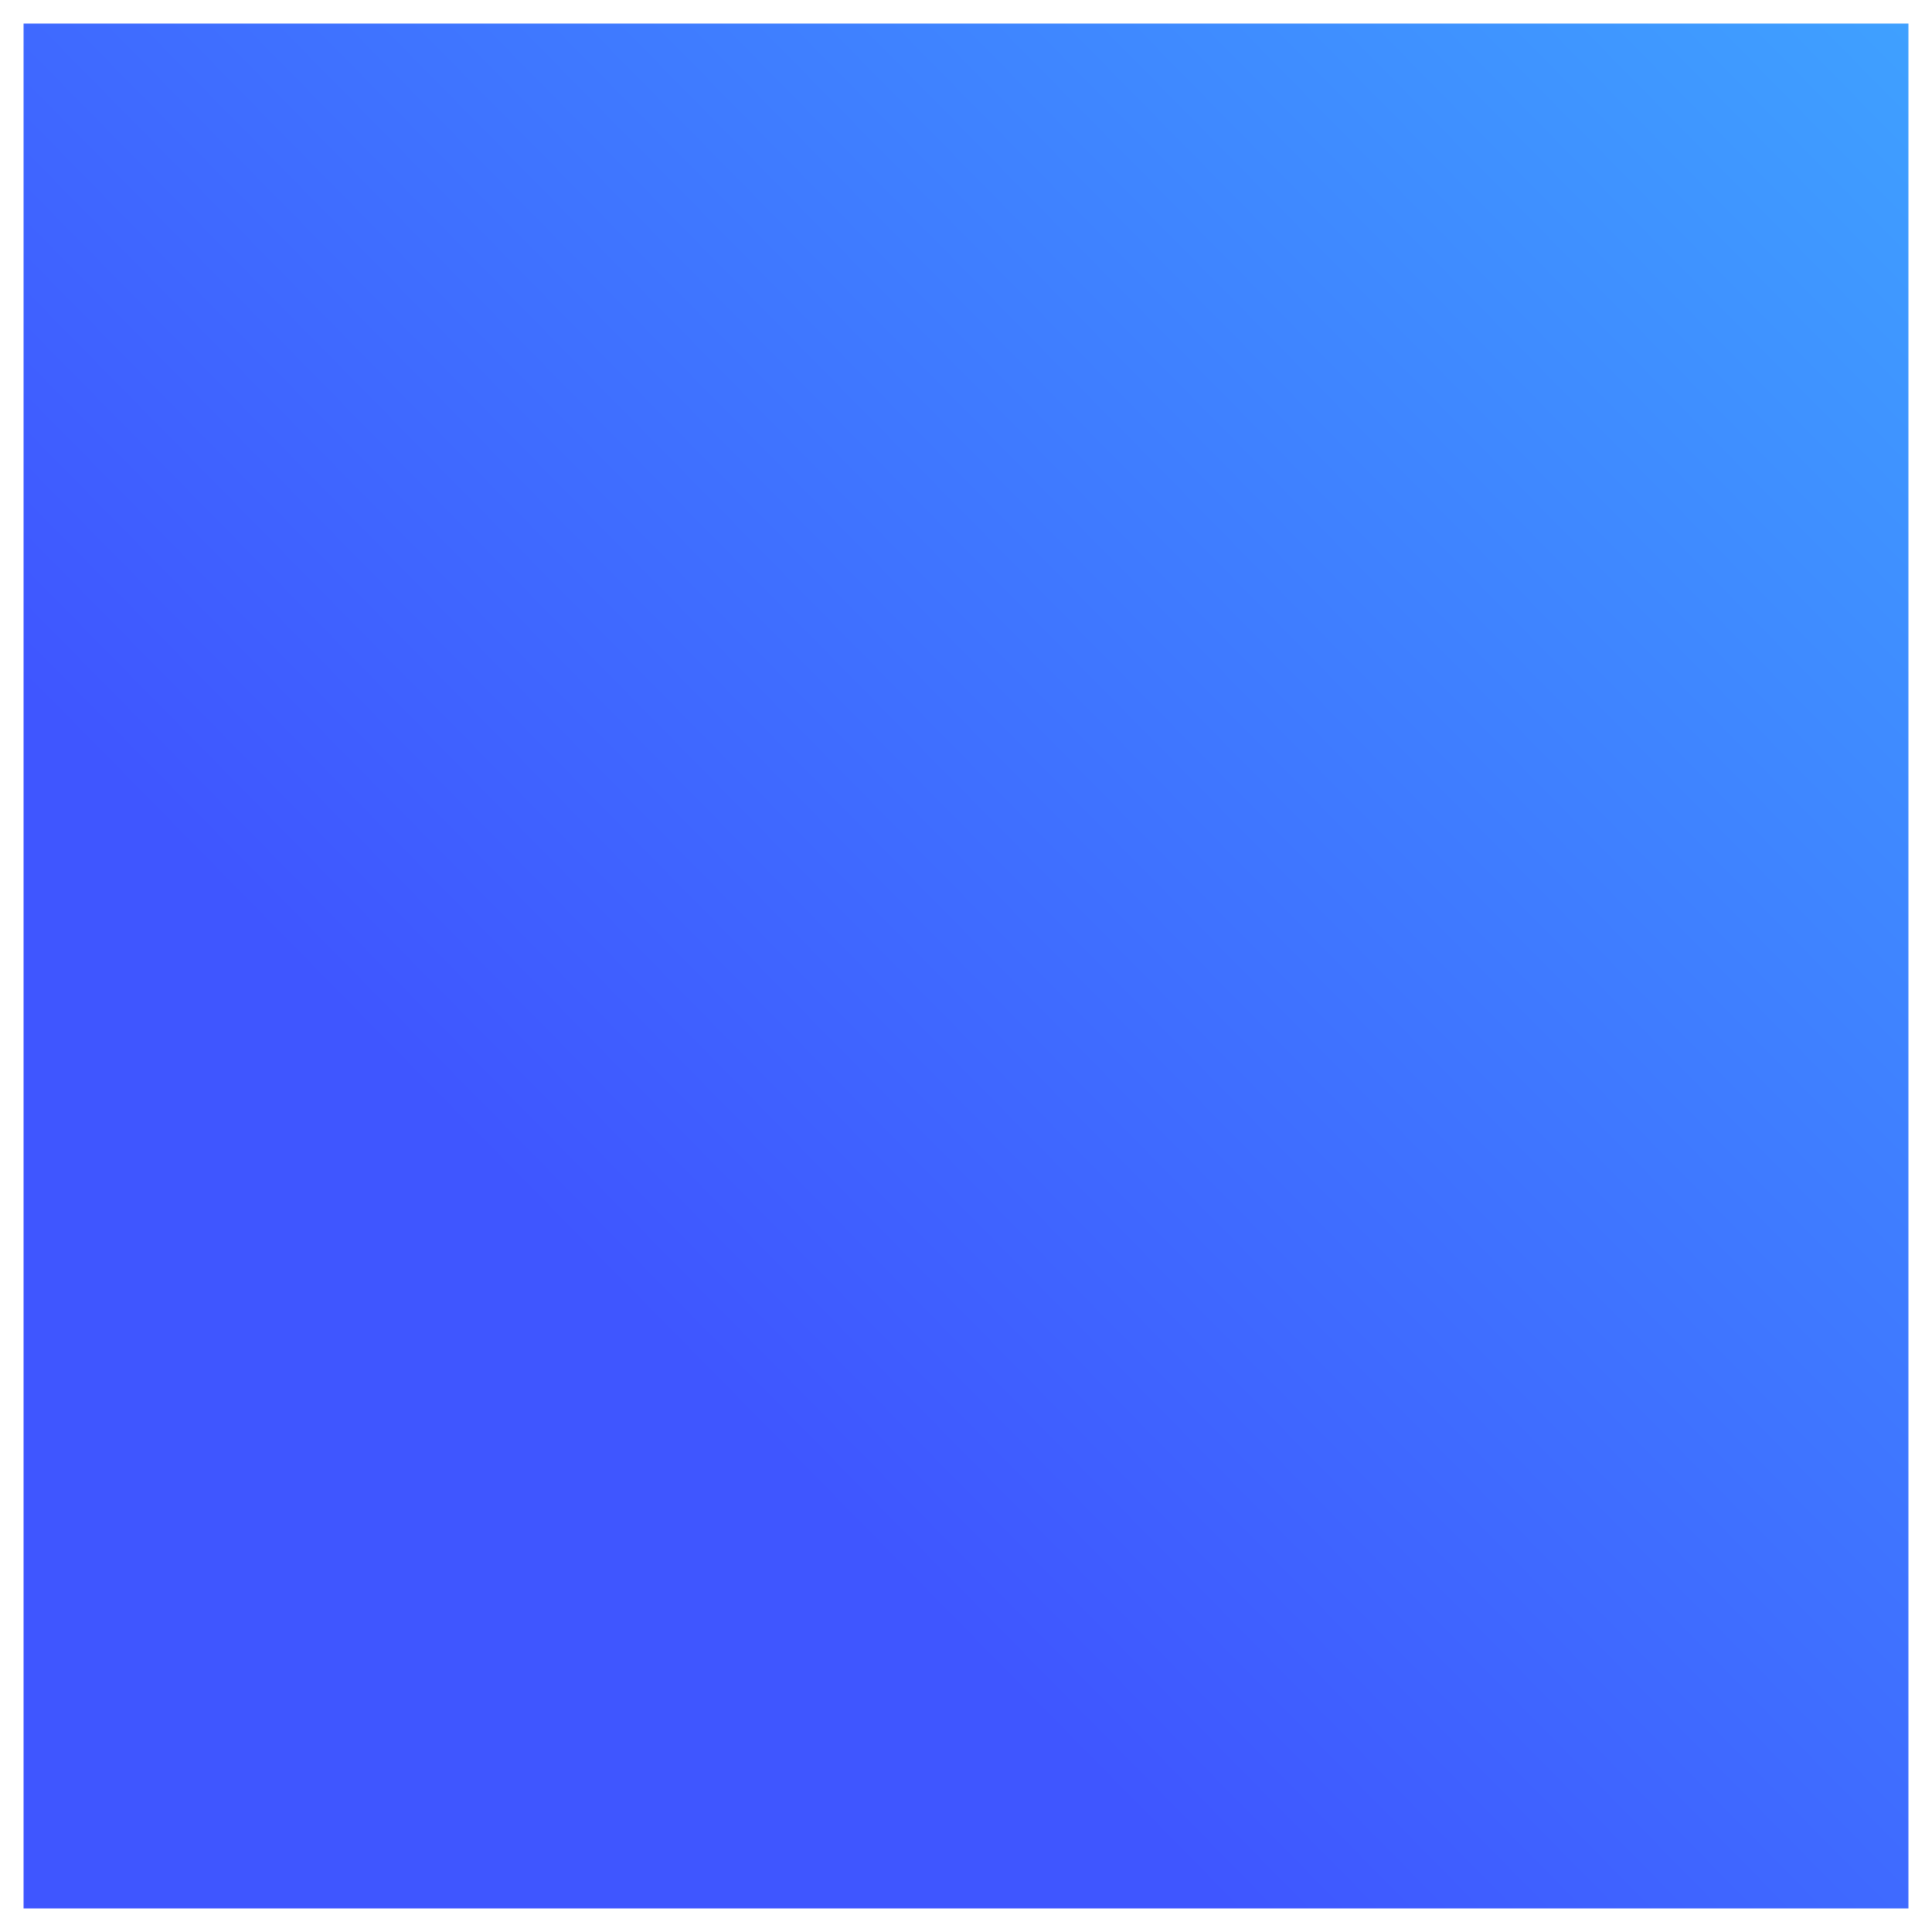 <svg width="41" height="41" fill="none" xmlns="http://www.w3.org/2000/svg"><path d="M40.5.5H.5v40h40V.5Z" fill="url('#paint0_linear_213_6013')"/><defs><linearGradient id="paint0_linear_213_6013" x1="2.021" y1="38.682" x2="40.98" y2=".349" gradientUnits="userSpaceOnUse"><stop offset=".289" stop-color="#3F56FF"/><stop offset="1" stop-color="#3FA1FF"/></linearGradient></defs></svg>